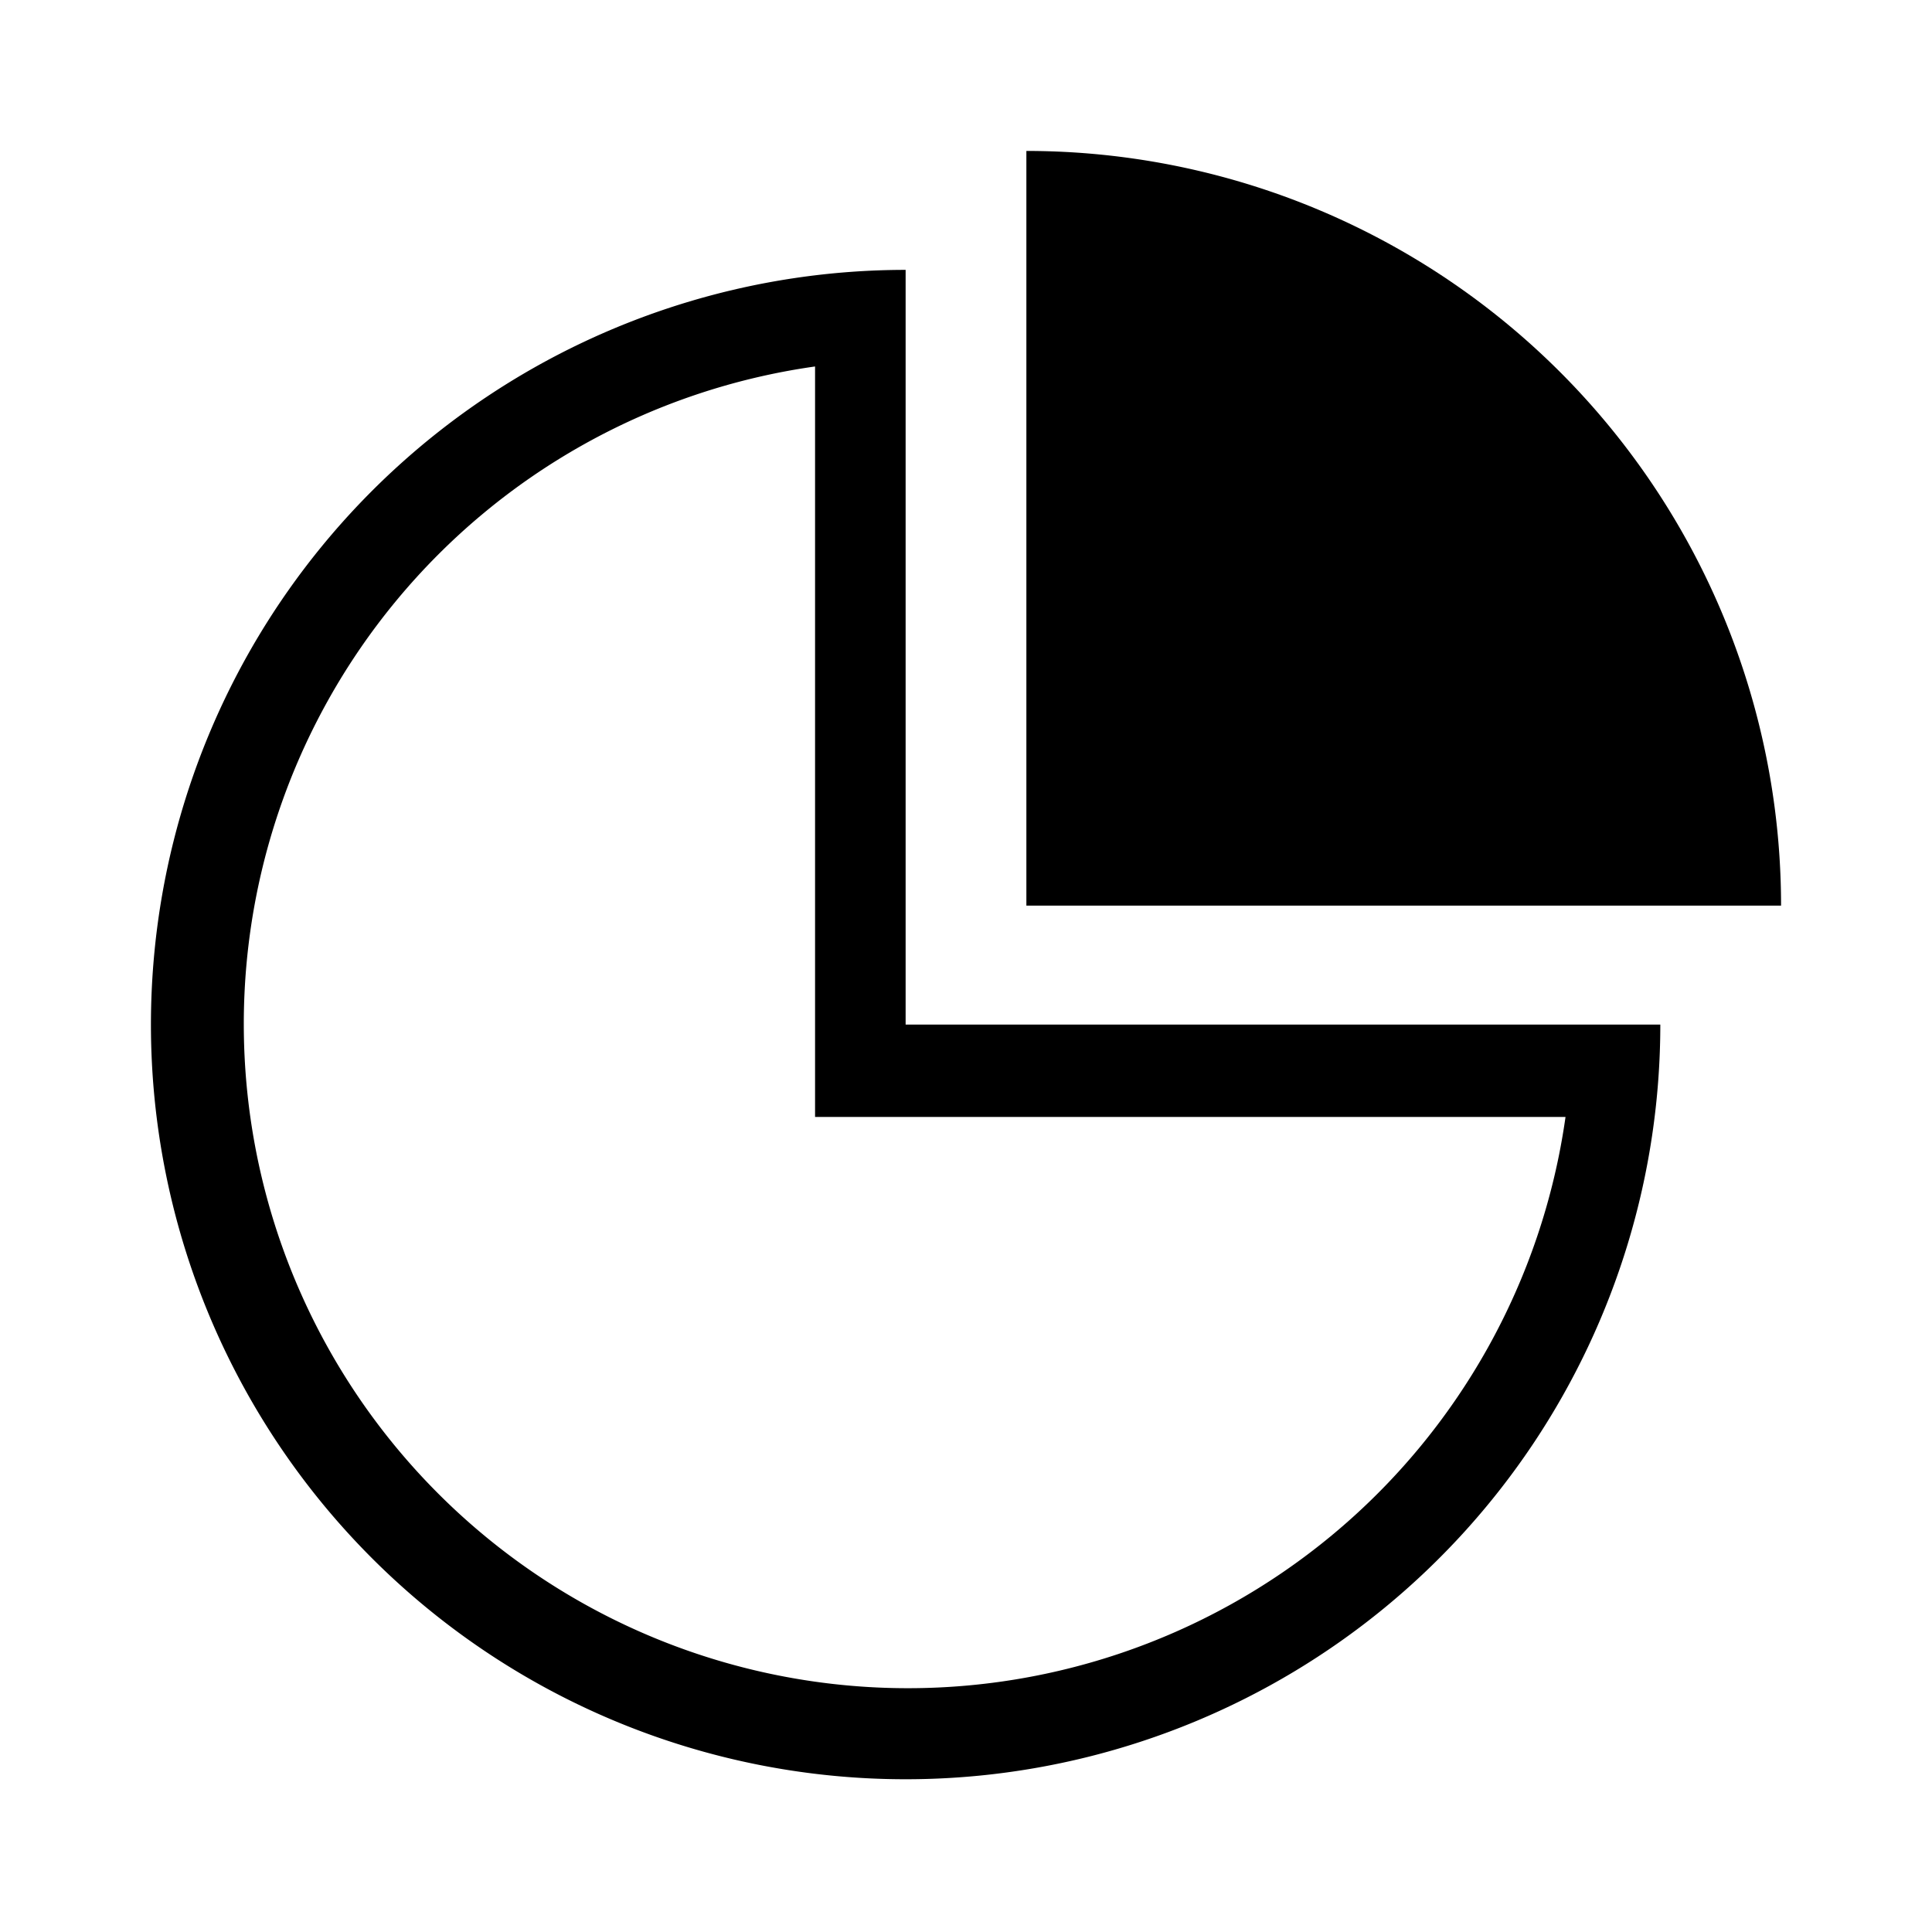 <svg id="Layer_1" data-name="Layer 1" xmlns="http://www.w3.org/2000/svg" viewBox="0 0 64 64"><path d="M27,12.14V37H51.86A22,22,0,1,1,27,12.14m3-3.2a25,25,0,1,0,25,25H30v-25Z"/><path d="M59,30A25,25,0,0,0,34,5V30Z"/></svg>
